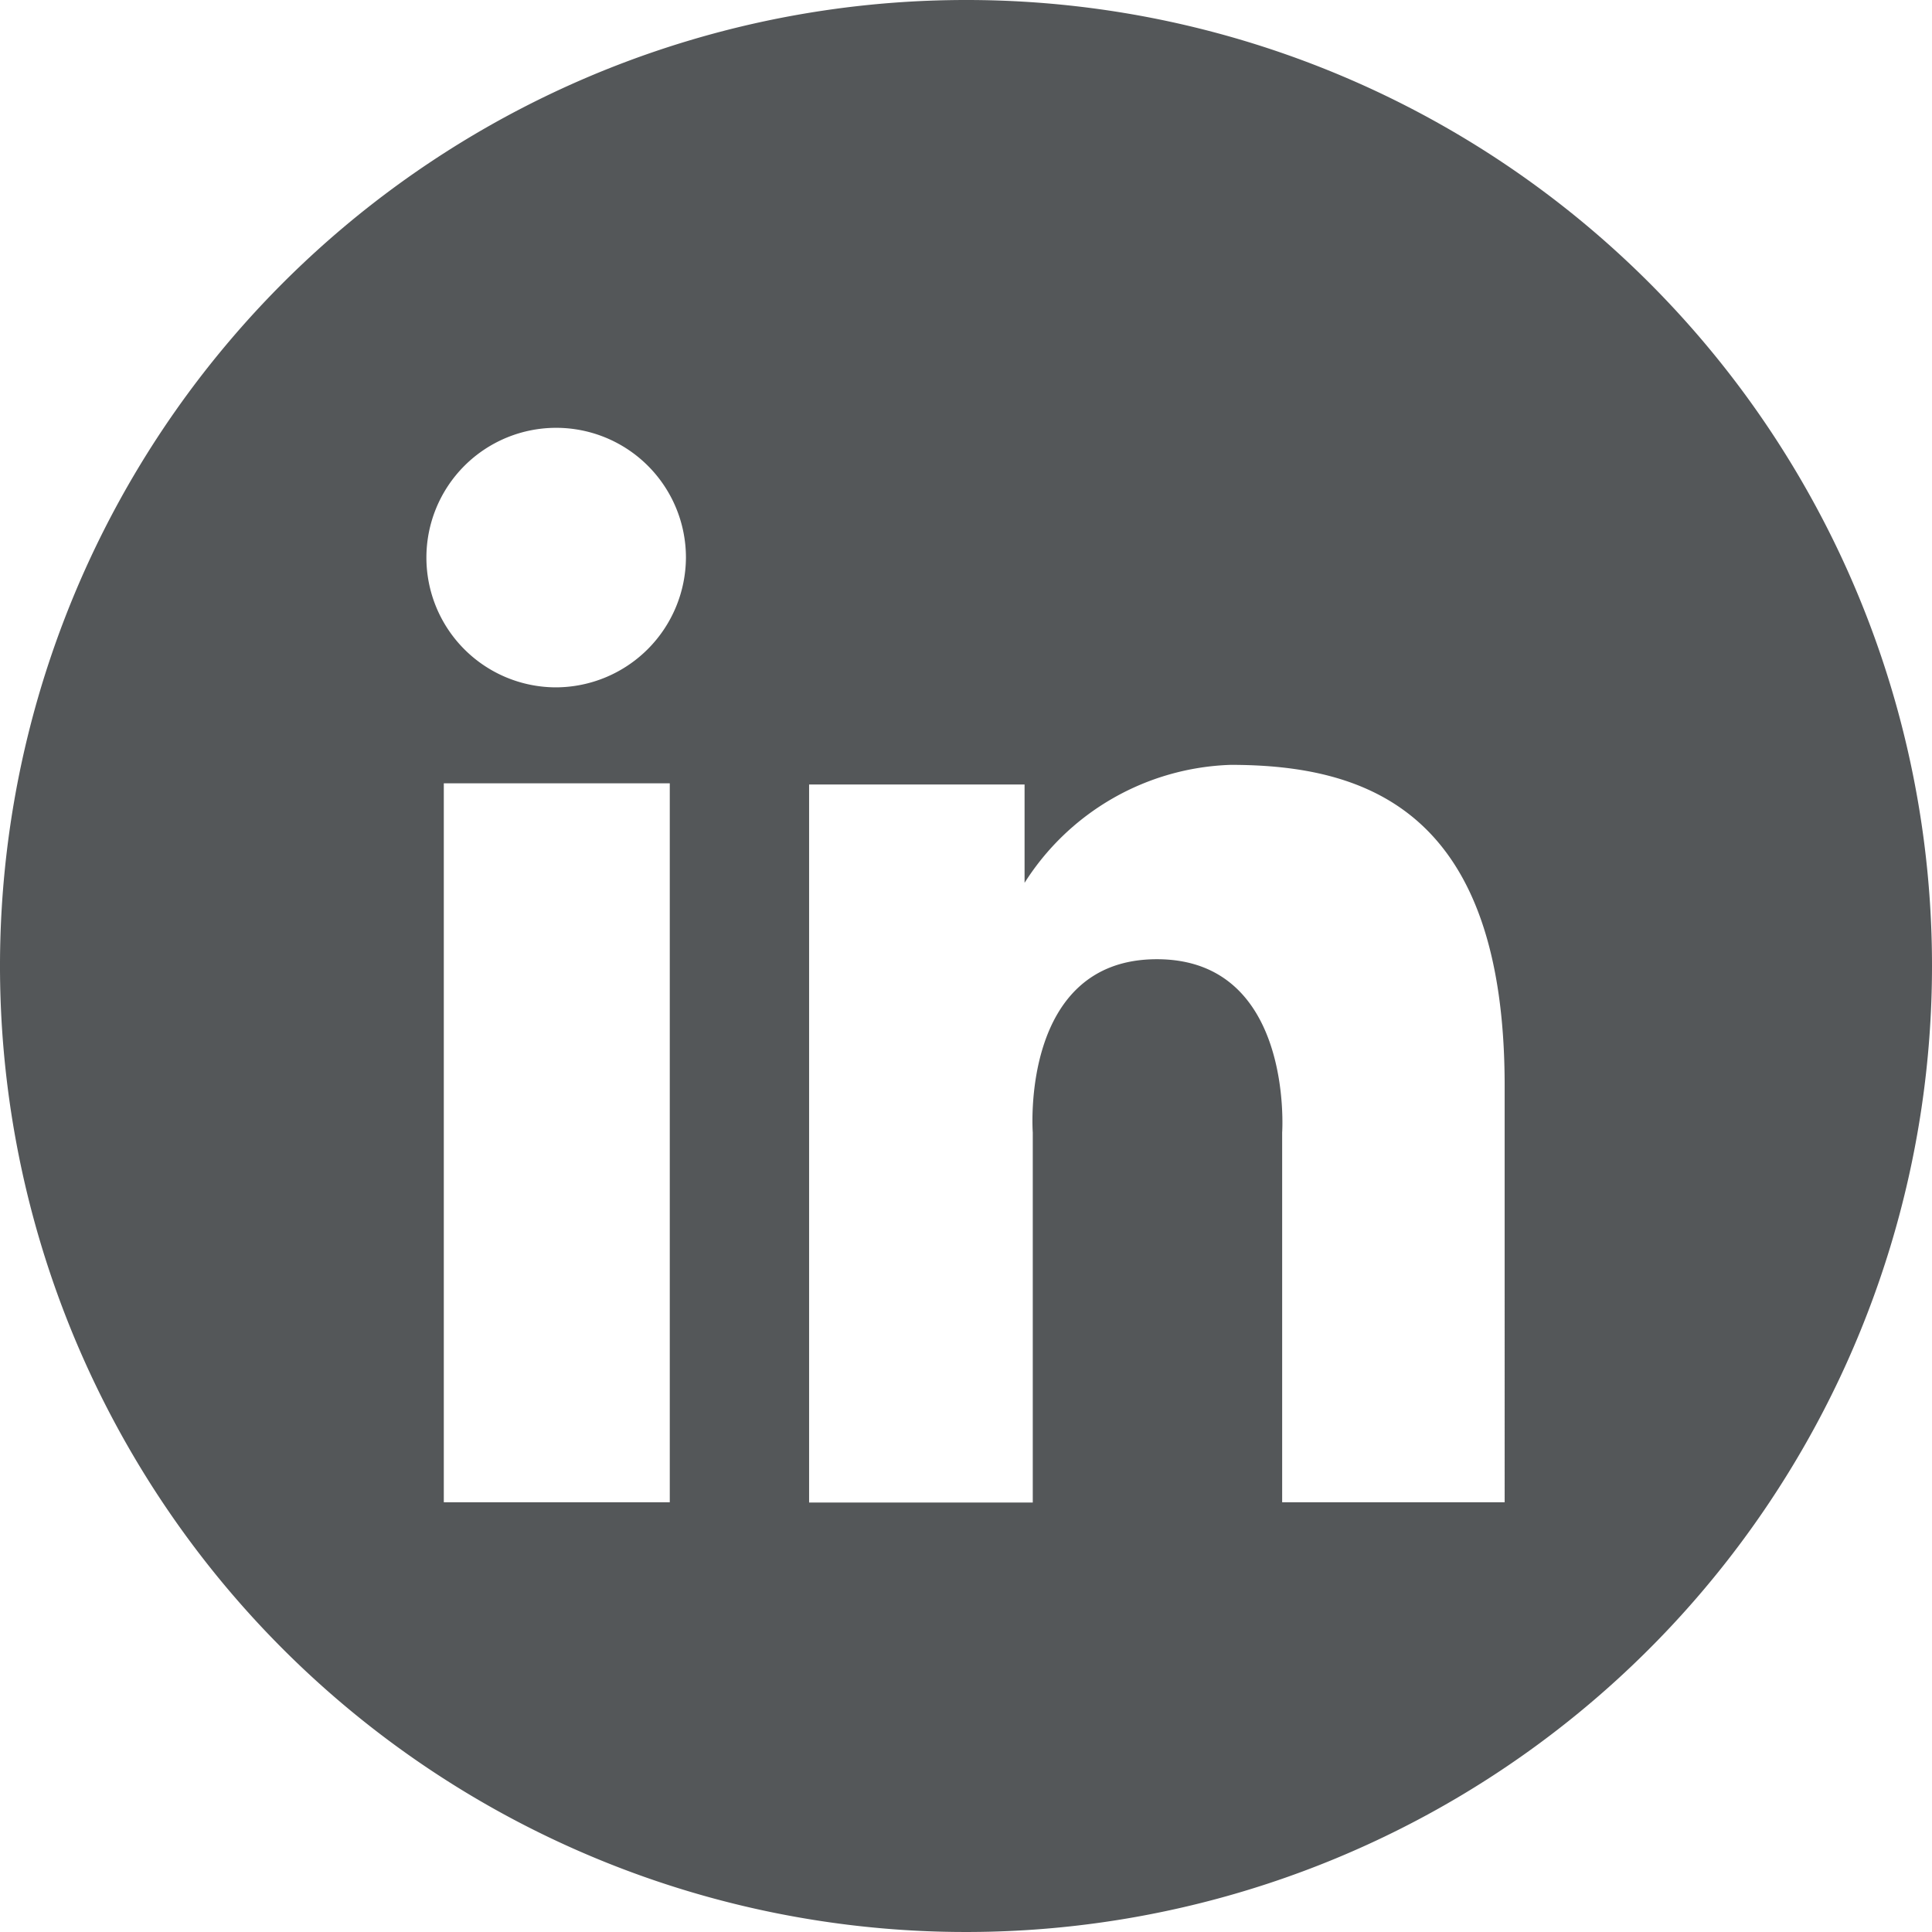 <svg xmlns="http://www.w3.org/2000/svg" width="32.754" height="32.754" viewBox="0 0 32.754 32.754"><defs><style>.a{fill:#545759;}</style></defs><path class="a" d="M19.377,3.8A16.377,16.377,0,1,0,35.754,20.177,16.368,16.368,0,0,0,19.377,3.8ZM14.355,29.269H10.524V17.08h3.831ZM12.429,15.453a2.2,2.2,0,1,1,2.2-2.2A2.211,2.211,0,0,1,12.429,15.453ZM28.509,29.269H24.737V23s.2-2.938-2.124-2.938S20.509,23,20.509,23v6.273H16.717V17.1H20.37v1.667a4.3,4.3,0,0,1,3.494-2c2.323,0,4.645.794,4.645,5.439Z" transform="translate(-3 -3.8)"/></svg>